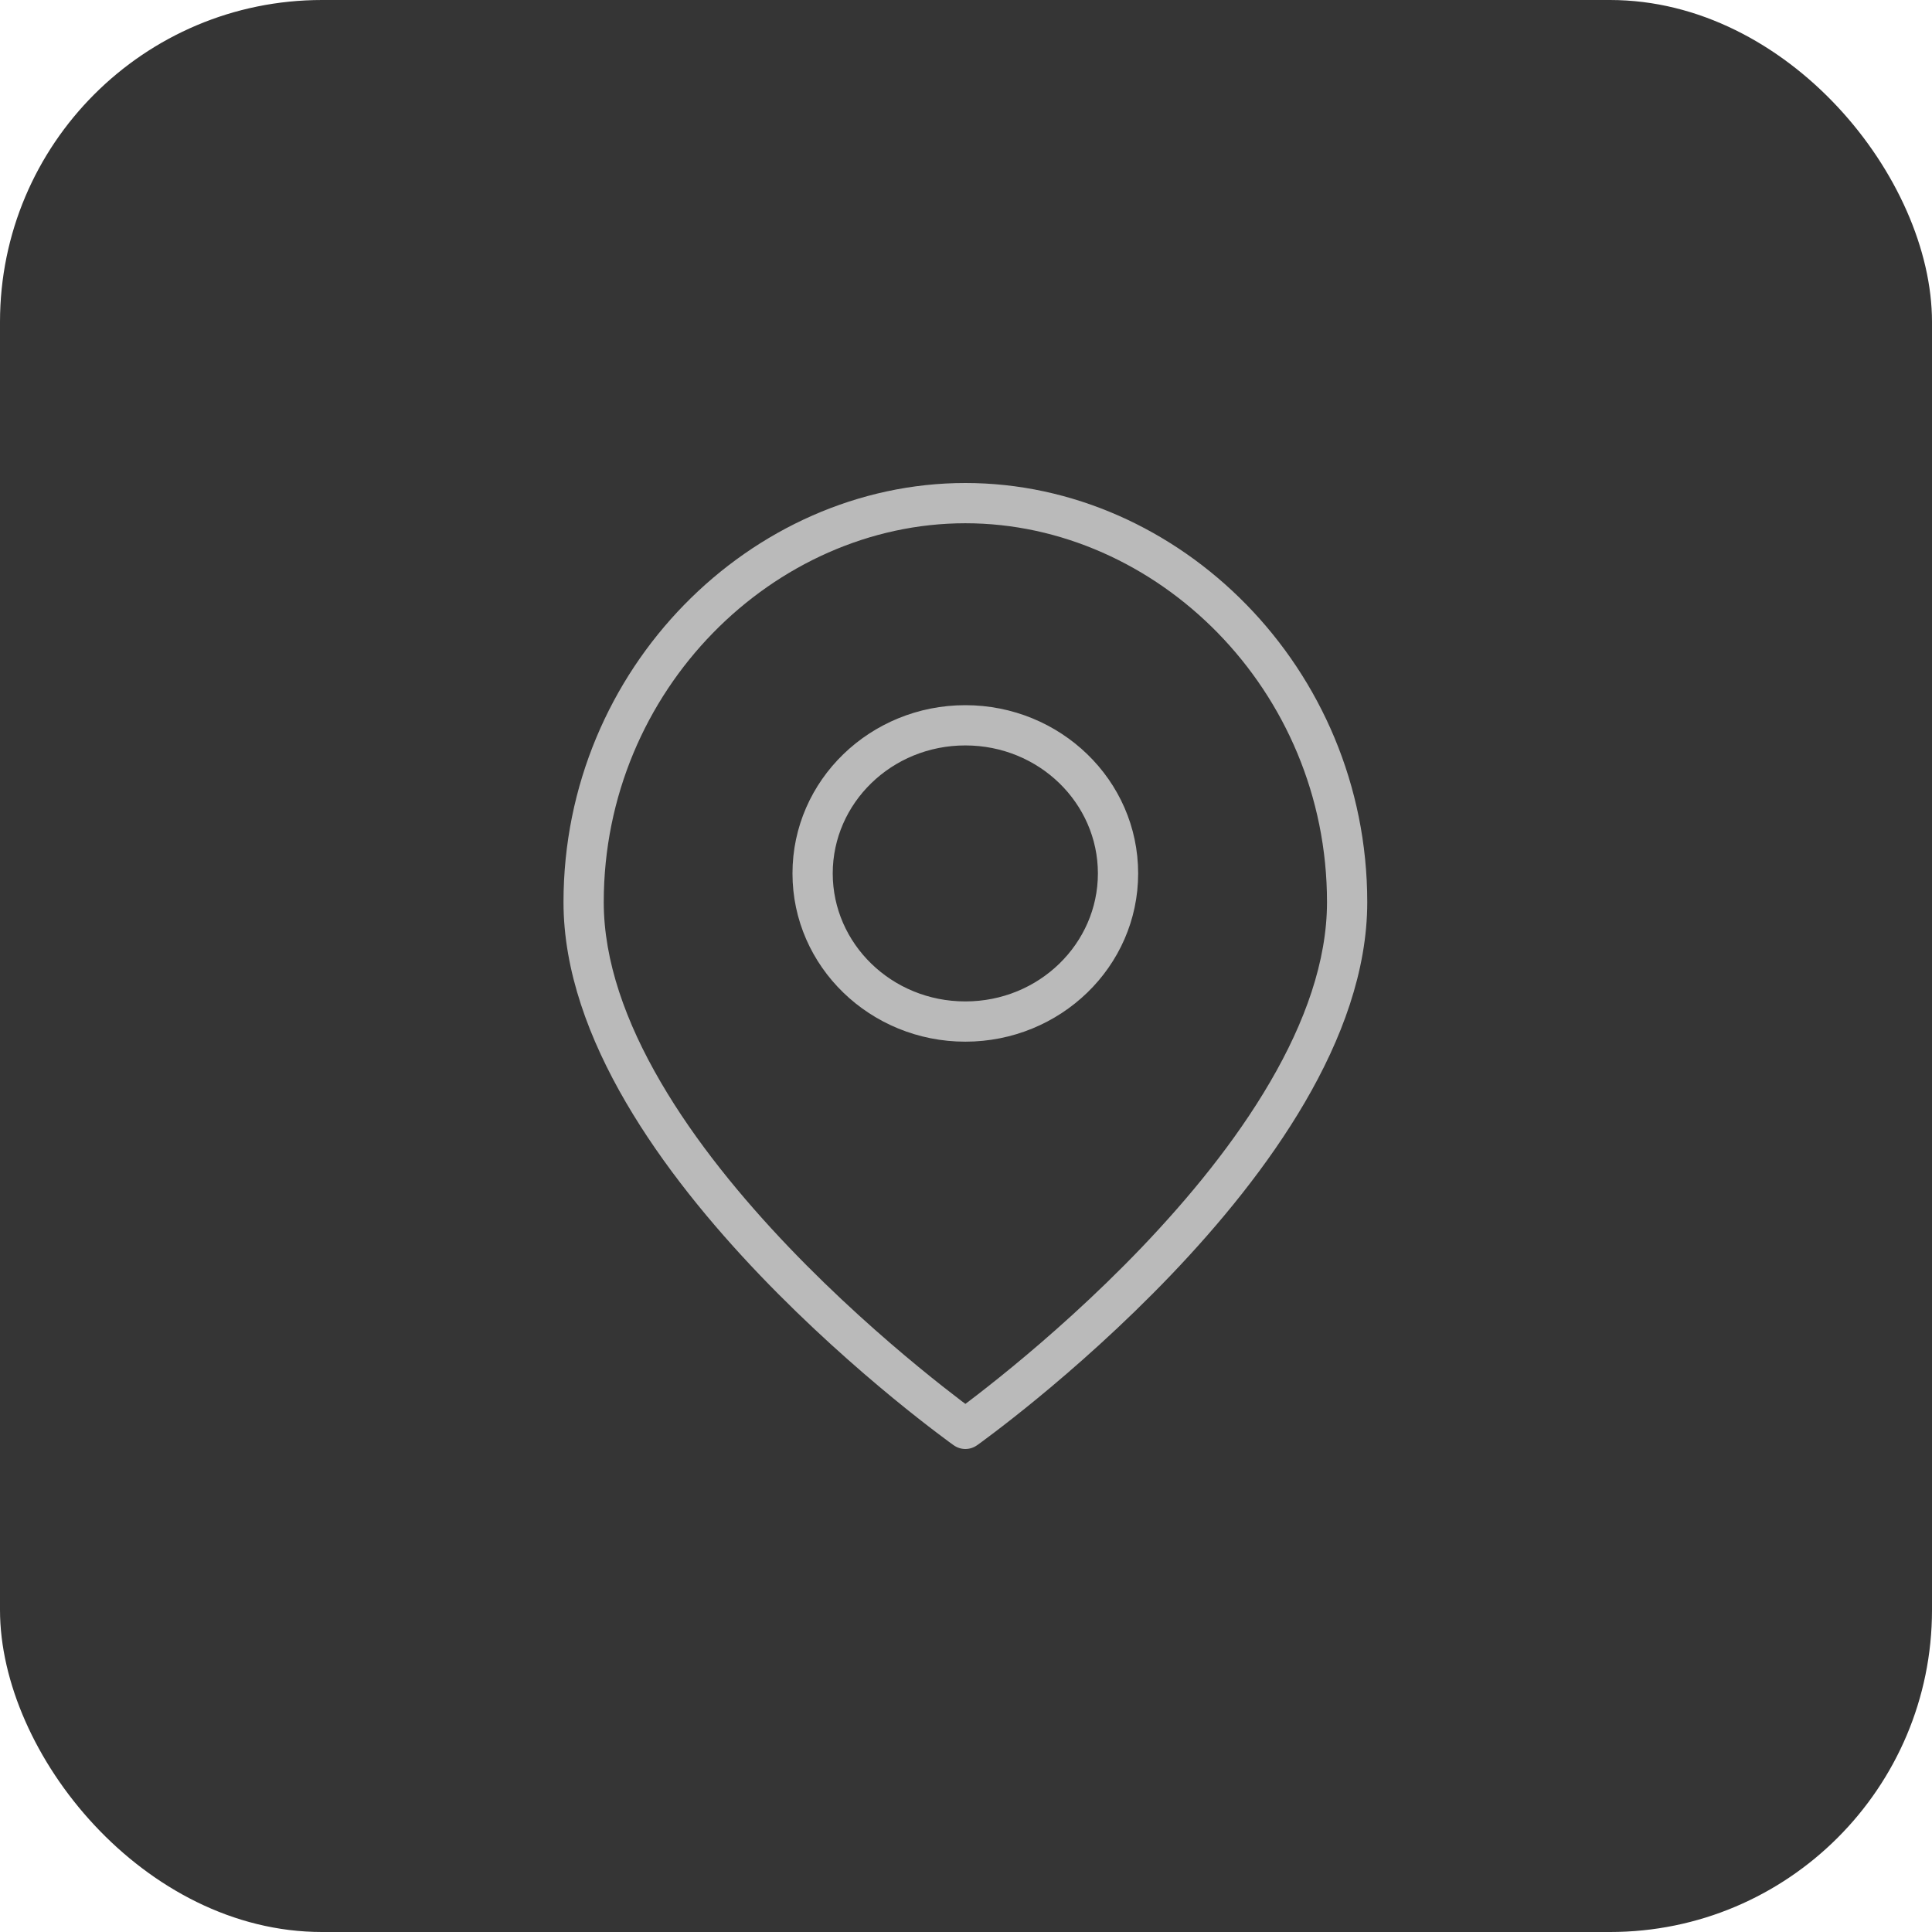 <svg width="48" height="48" viewBox="0 0 48 48" fill="none" xmlns="http://www.w3.org/2000/svg">
<rect width="48" height="48" rx="8" fill="#353535"/>
<path fill-rule="evenodd" clip-rule="evenodd" d="M15 22.414C15 17.127 19.243 13 23.985 13C28.726 13 32.969 17.127 32.969 22.414C32.969 23.879 32.42 25.401 31.555 26.883C30.693 28.362 29.535 29.768 28.366 30.991C27.197 32.212 26.028 33.239 25.149 33.961C24.71 34.322 24.345 34.606 24.09 34.8C24.052 34.828 24.017 34.855 23.985 34.879C23.952 34.855 23.917 34.828 23.879 34.8C23.624 34.606 23.259 34.322 22.82 33.961C21.942 33.239 20.772 32.212 19.604 30.991C18.434 29.768 17.276 28.362 16.414 26.883C15.549 25.401 15 23.879 15 22.414ZM23.695 35.907C23.695 35.907 23.695 35.907 23.985 35.5L23.695 35.907C23.868 36.031 24.101 36.031 24.274 35.907L23.985 35.5C24.274 35.907 24.274 35.907 24.274 35.907L24.275 35.907L24.277 35.906L24.282 35.902L24.304 35.886C24.323 35.872 24.351 35.852 24.387 35.826C24.458 35.774 24.562 35.696 24.694 35.596C24.958 35.396 25.334 35.104 25.784 34.734C26.684 33.994 27.885 32.939 29.088 31.682C30.29 30.426 31.503 28.957 32.419 27.387C33.333 25.821 33.969 24.121 33.969 22.414C33.969 16.597 29.3 12 23.985 12C18.669 12 14 16.597 14 22.414C14 24.121 14.636 25.821 15.55 27.387C16.466 28.957 17.679 30.426 18.881 31.682C20.084 32.939 21.285 33.994 22.185 34.734C22.635 35.104 23.011 35.396 23.275 35.596C23.407 35.696 23.511 35.774 23.582 35.826C23.618 35.852 23.646 35.872 23.665 35.886L23.687 35.902L23.692 35.906L23.694 35.907L23.695 35.907ZM20.689 21.7C20.689 19.957 22.15 18.52 23.983 18.52C25.817 18.52 27.277 19.957 27.277 21.7C27.277 23.442 25.817 24.88 23.983 24.88C22.15 24.88 20.689 23.442 20.689 21.7ZM23.983 17.52C21.626 17.52 19.689 19.377 19.689 21.7C19.689 24.022 21.626 25.88 23.983 25.88C26.34 25.88 28.277 24.022 28.277 21.7C28.277 19.377 26.34 17.52 23.983 17.52Z" fill="#BABABA"/>
</svg>
